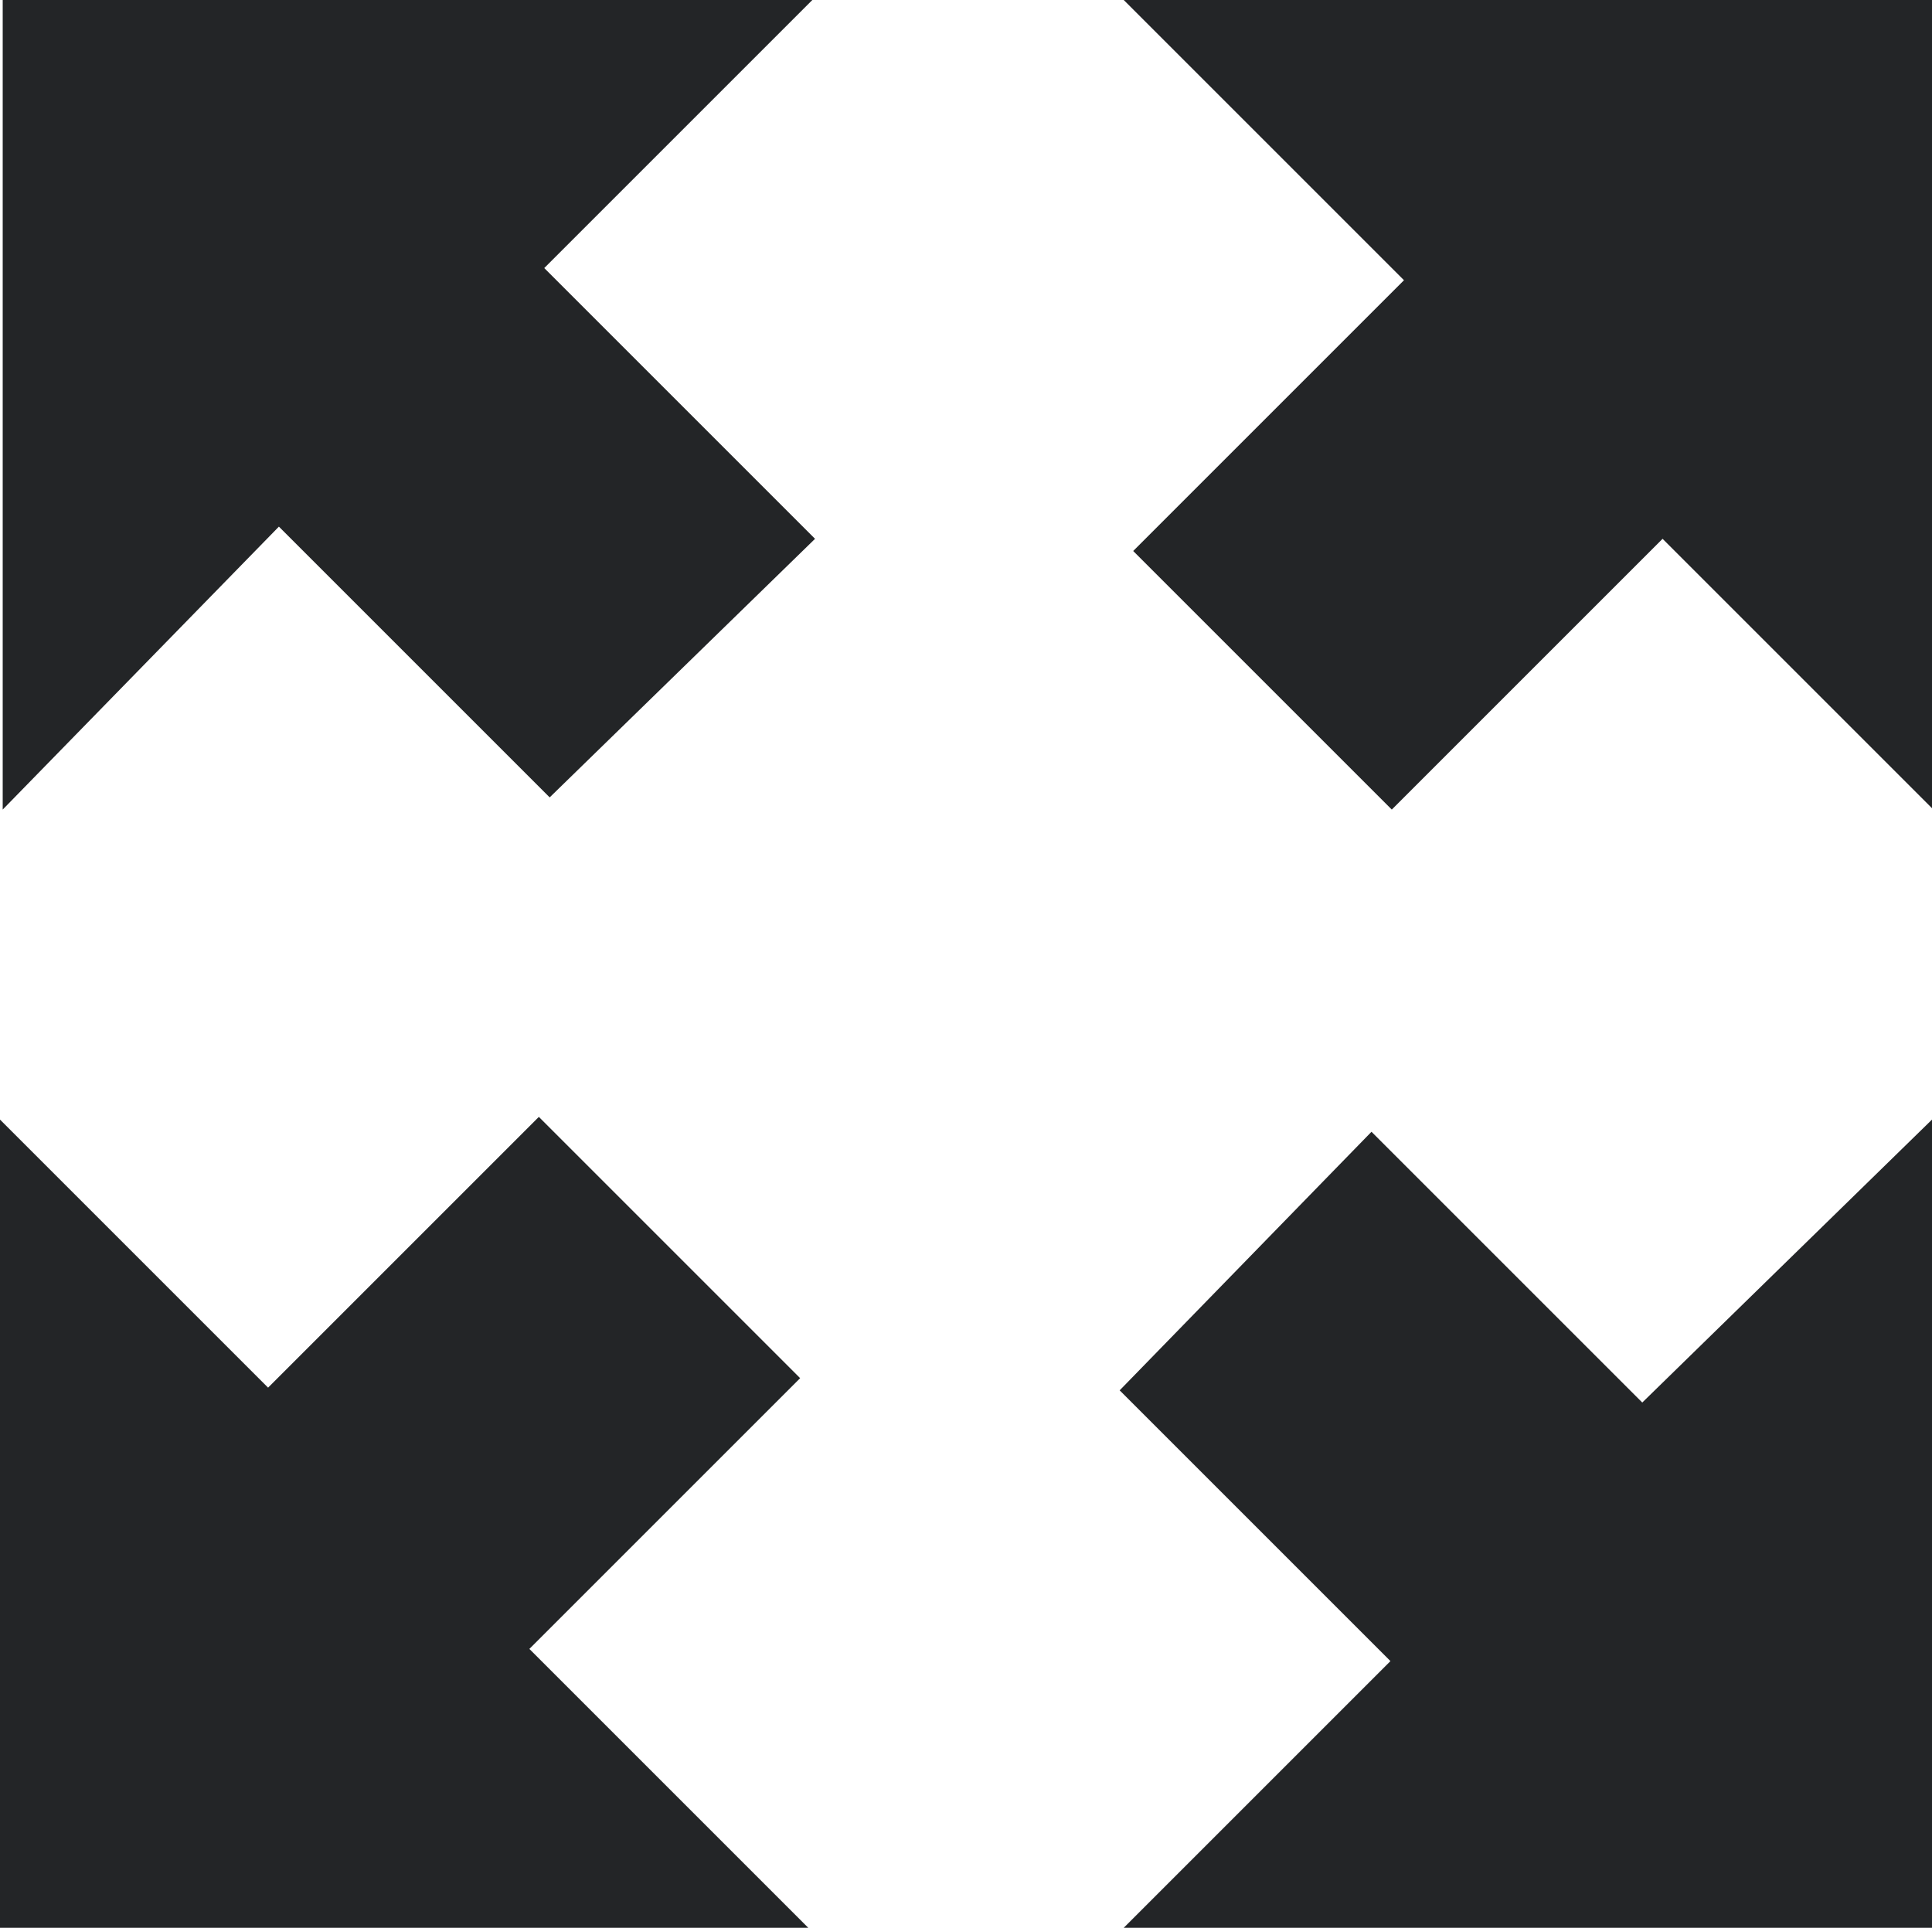 <svg xmlns="http://www.w3.org/2000/svg" viewBox="0 0 14.27 14.24"><title>arrows-alt</title><path d="M21.93,23.11l-2-2L17.89,23.2l0-6h6l-2,2,2,2Zm4.31-1.82,2-2-2.09-2.09h6l0,6-2-2-2,2ZM23.78,27.4l-2,2,2.07,2.07h-6l0-6,2,2,2-2Zm8.36-1.91,0,6h-6l2-2-2-2L28,25.58l2,2Z" transform="translate(-17.87 -17.22)" style="fill:#232527"/></svg>